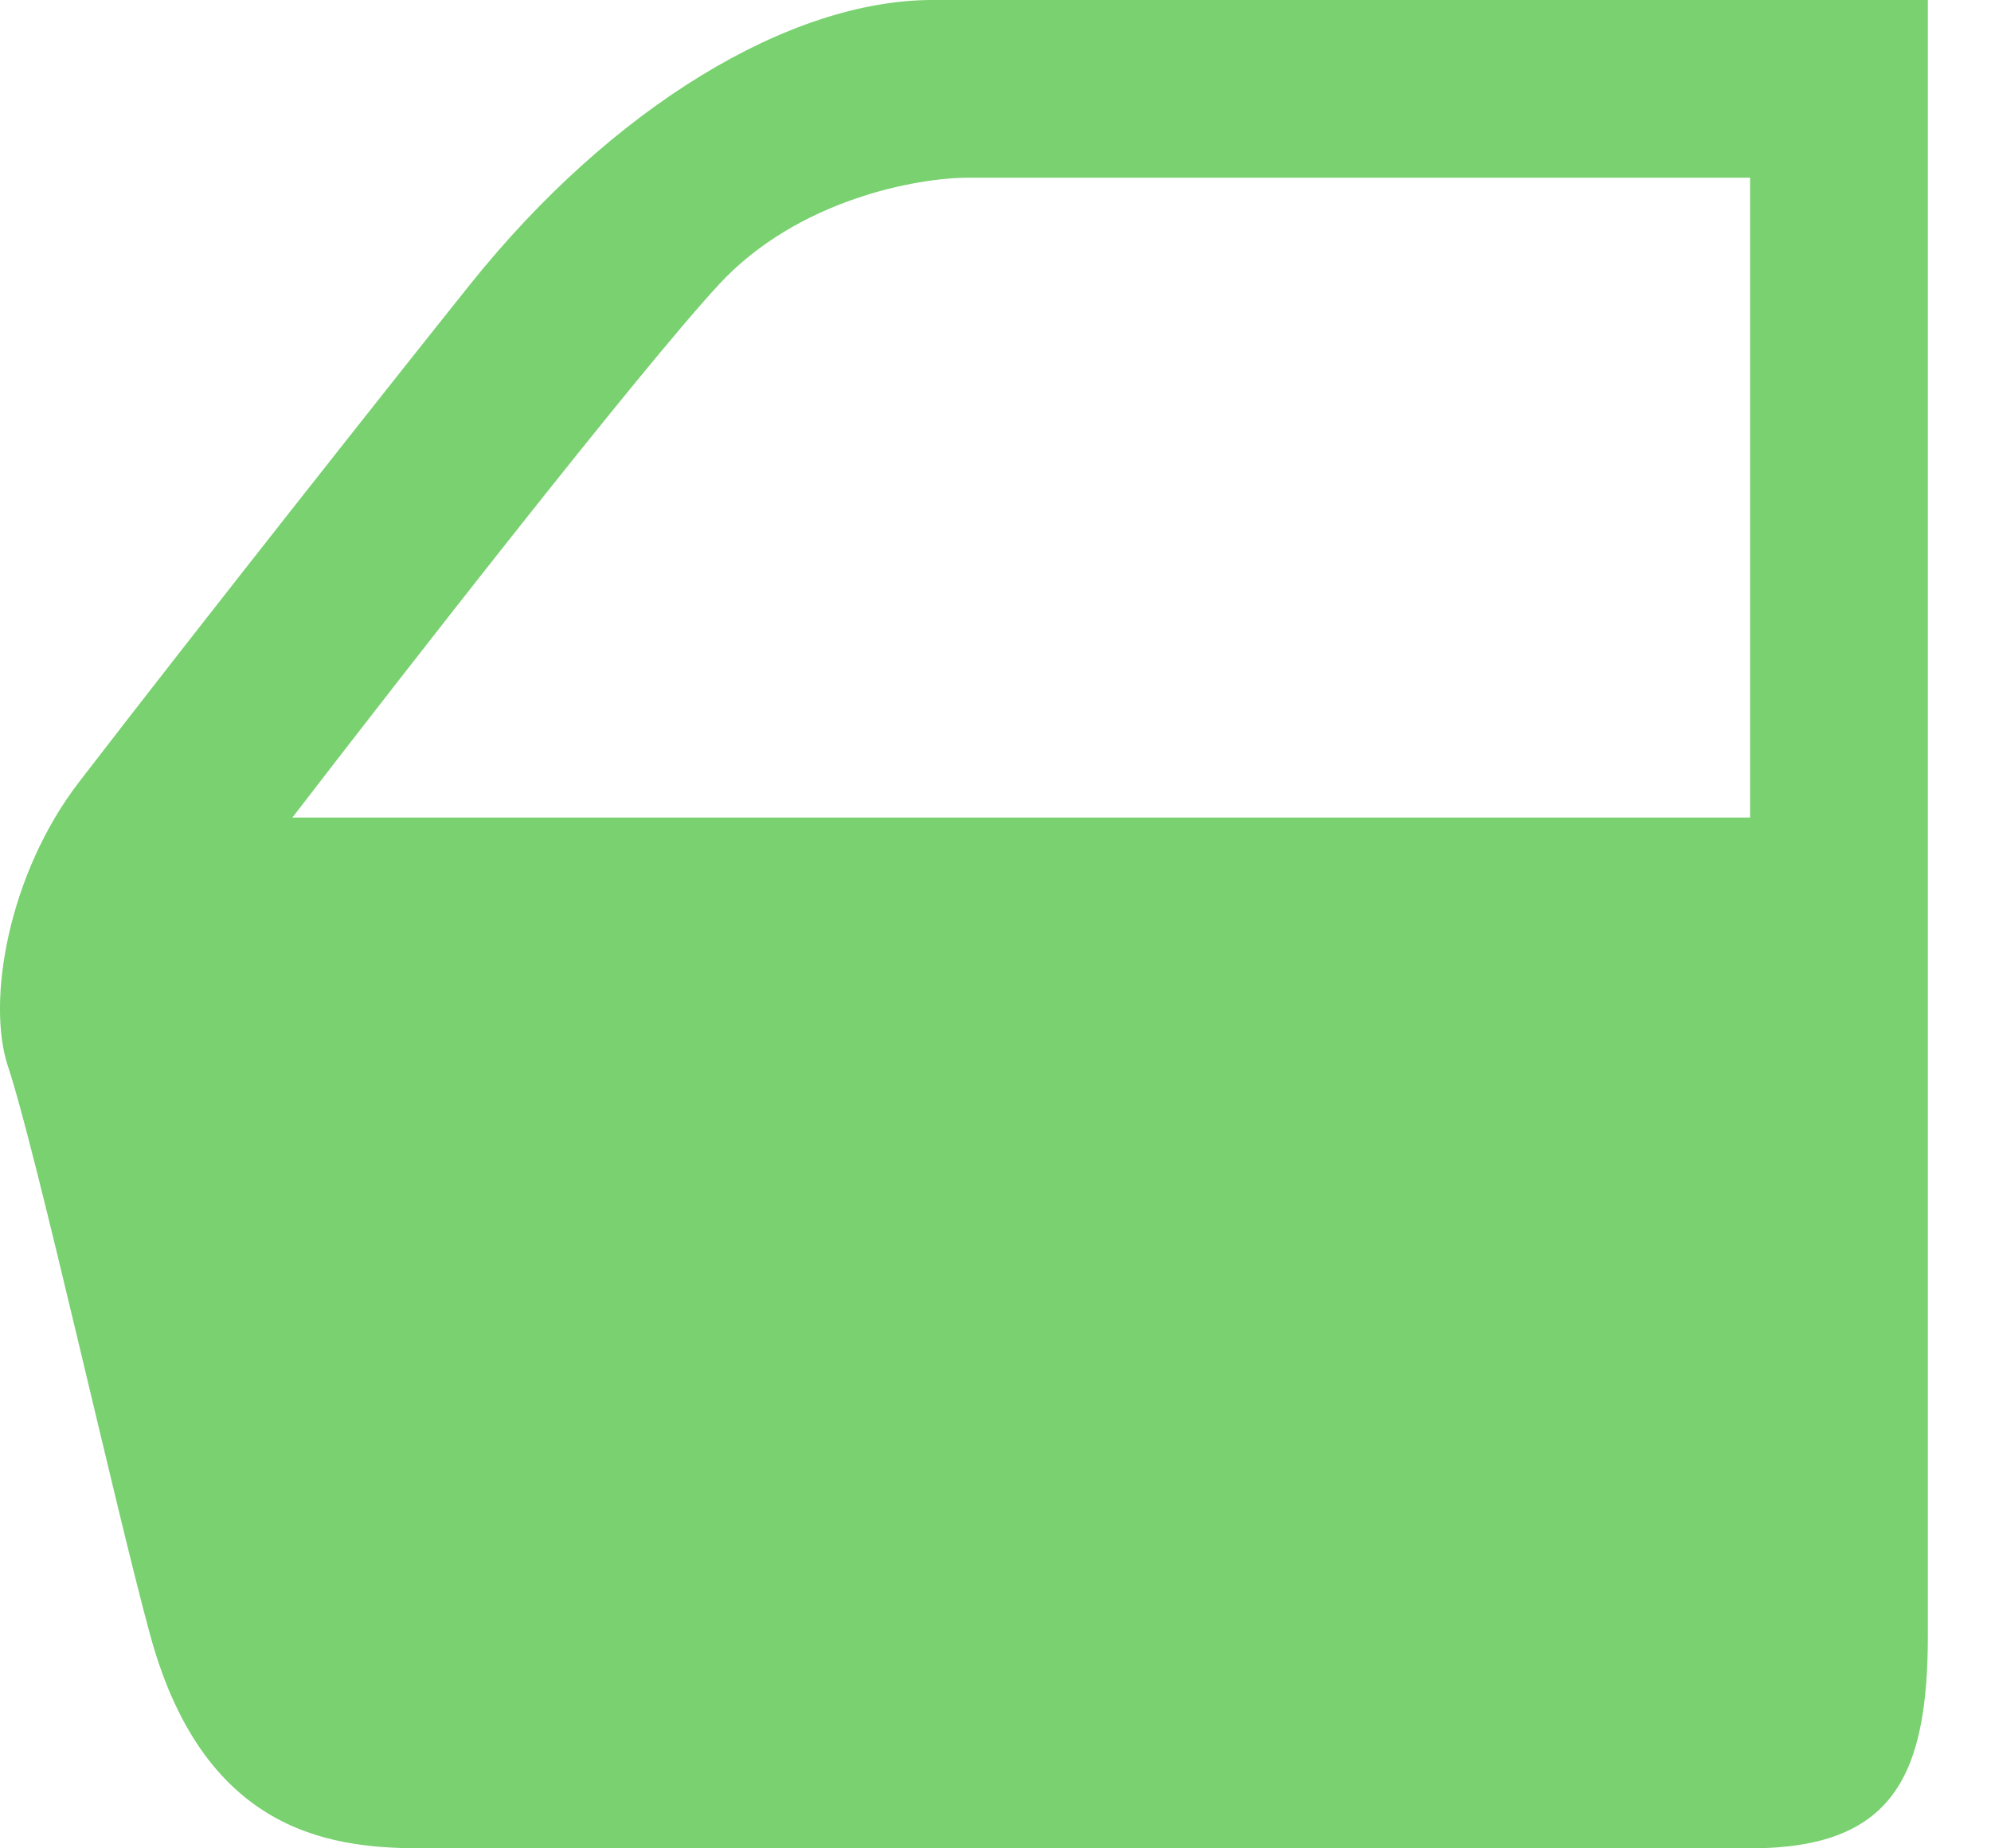 <svg width="28" height="26" viewBox="0 0 28 26" fill="none" xmlns="http://www.w3.org/2000/svg">
<path fill-rule="evenodd" clip-rule="evenodd" d="M27.112 0L13.112 0C11.112 0 8.612 1.5 6.612 4C5.552 5.325 2.779 8.833 1.112 11C0.112 12.3 -0.191 14.092 0.112 15C0.512 16.2 1.612 21.167 2.112 23C2.897 25.879 4.781 26 5.981 26H24.612C26.612 26 27.112 25 27.112 23V0ZM24.612 11.5H4.112C5.649 9.5 9.002 5.2 10.112 4C11.222 2.8 12.908 2.5 13.612 2.5H24.612V11.5Z" fill="#4FC344" fill-opacity="0.76"/>
</svg>
